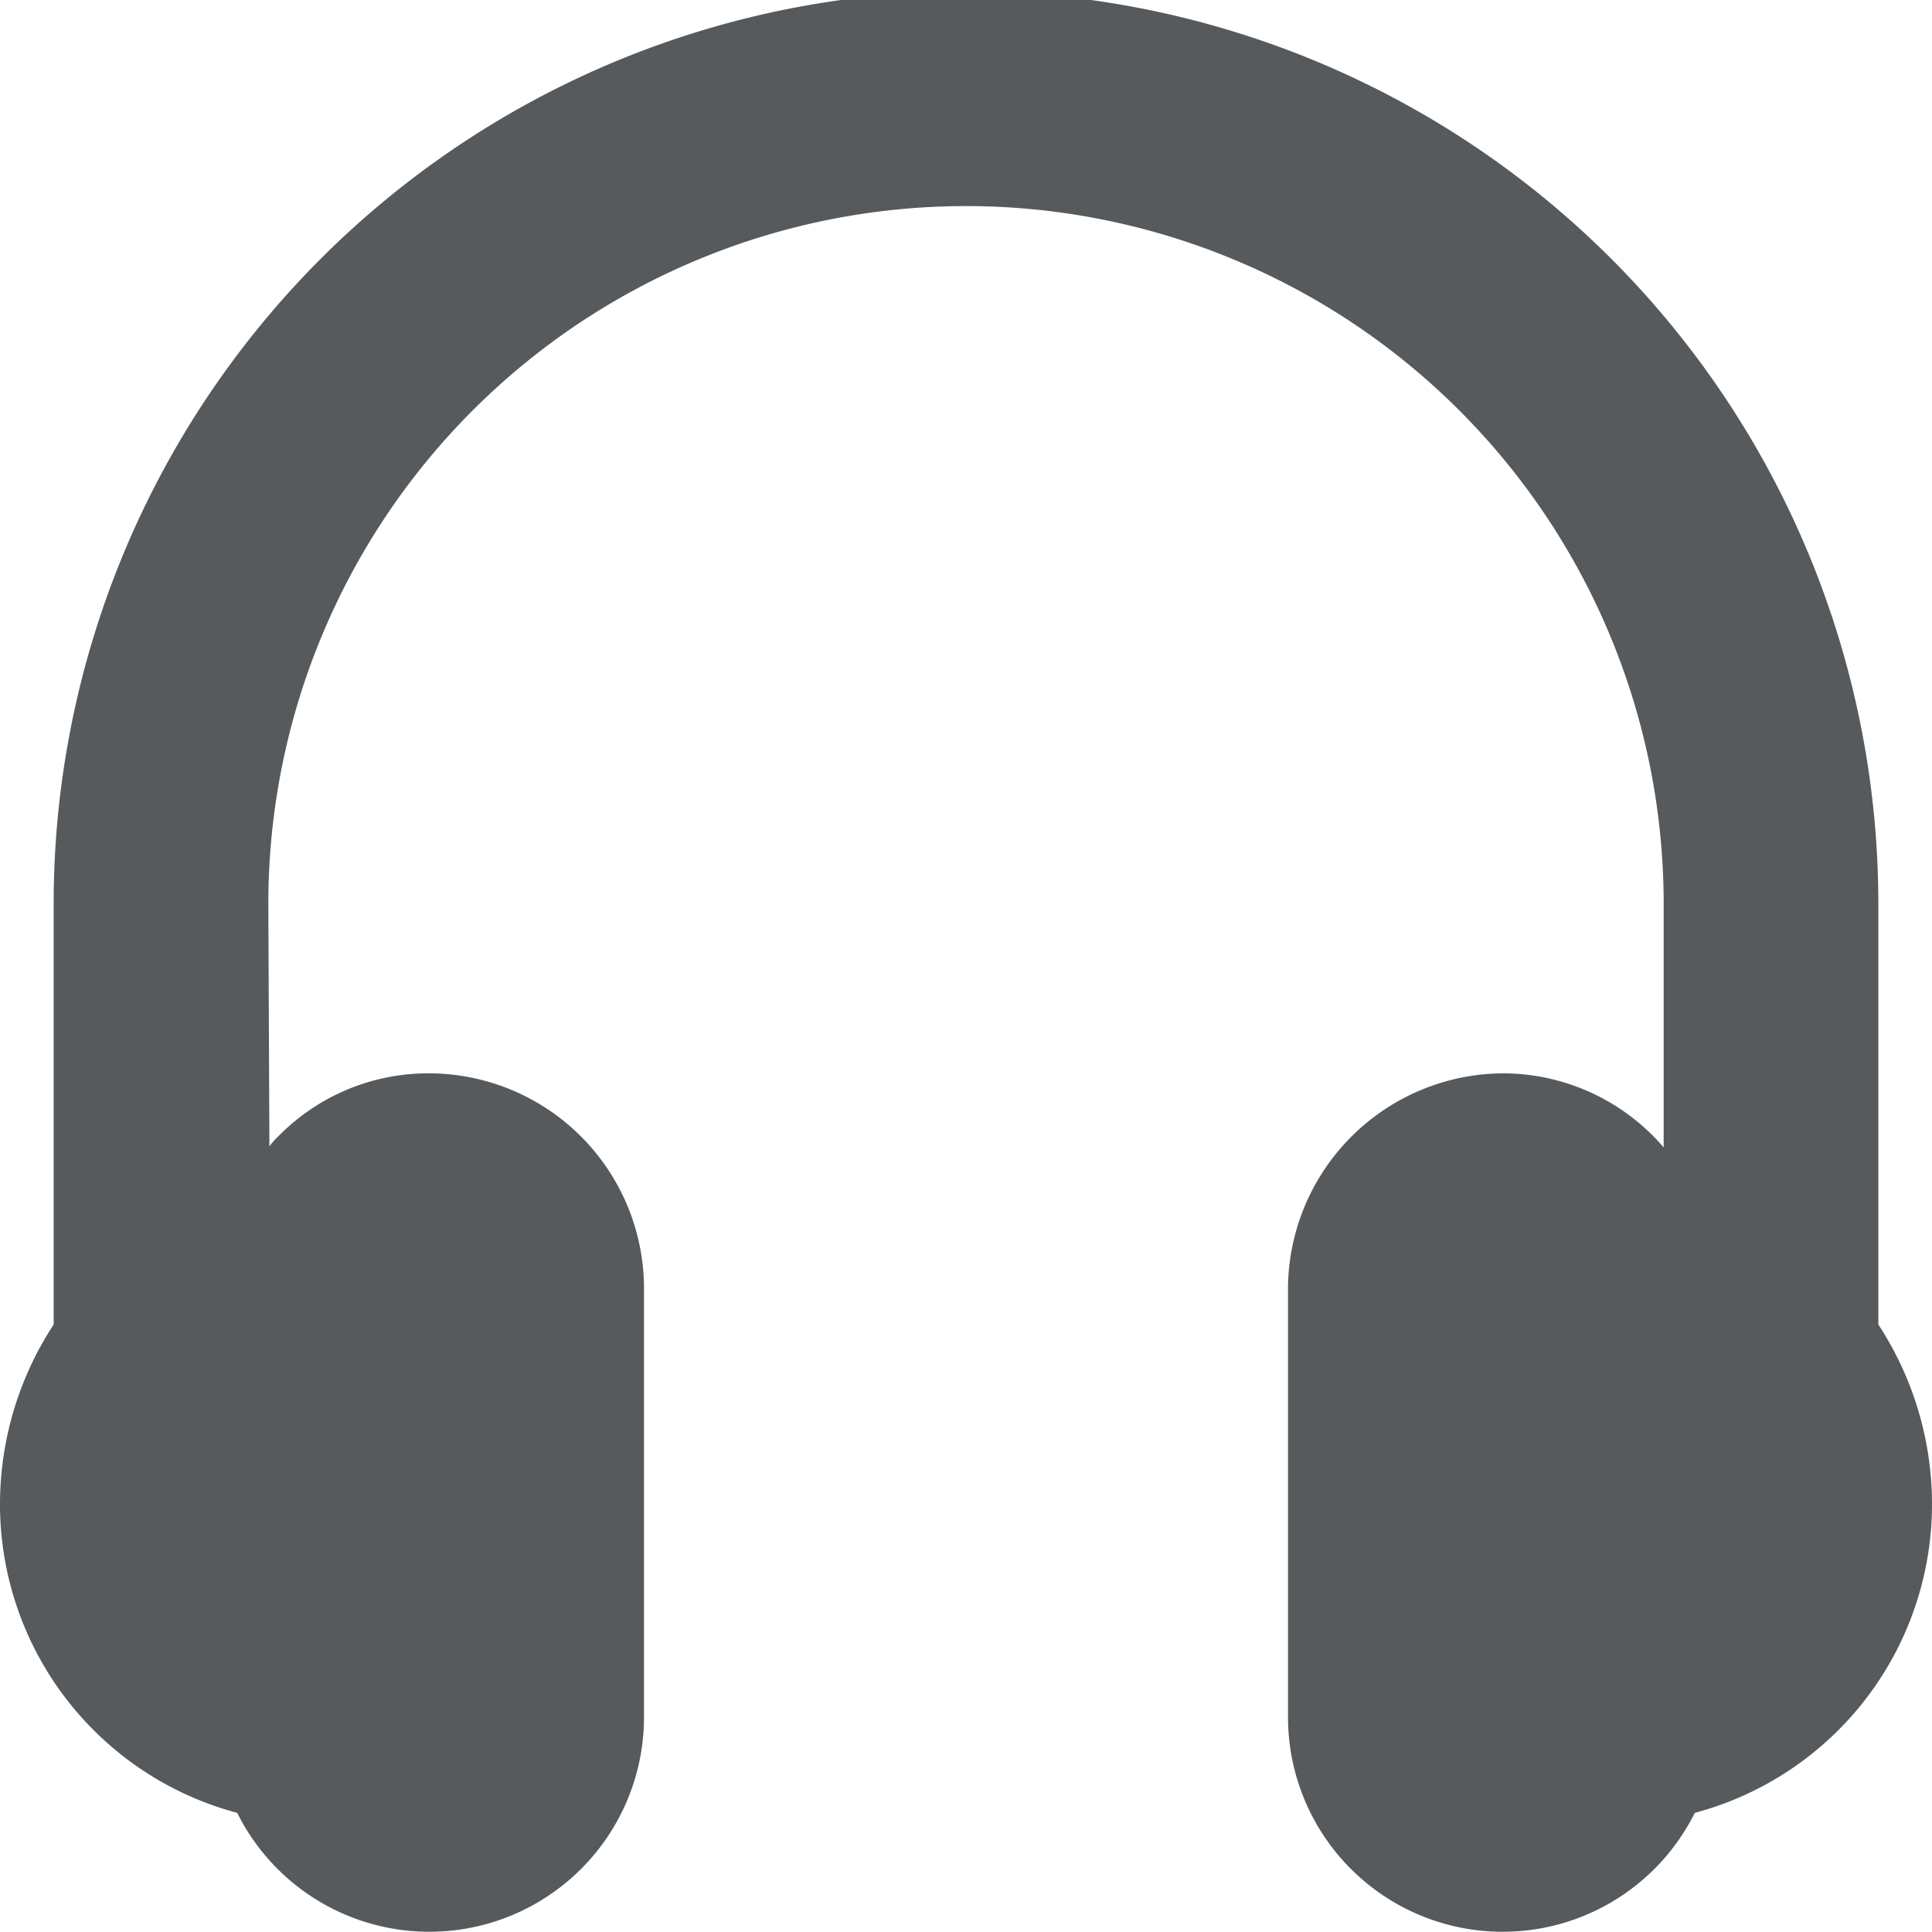 <svg width="18" height="18" xmlns="http://www.w3.org/2000/svg" viewBox="0 0 18 18">
  <path fill="#565a5c" d="M18 14a2.976 2.976 0 0 1-2.21 2.89A2 2 0 0 1 12 16v-4a2.015 2.015 0 0 1 2-2 1.976 1.976 0 0 1 1.5.69V8.42a6.5 6.5 0 0 0-13 0l.01 2.26a.647.647 0 0 1 .08-.09A1.955 1.955 0 0 1 4 10a2.006 2.006 0 0 1 2 2v4a2 2 0 0 1-3.79.89A2.976 2.976 0 0 1 0 14a3.06 3.06 0 0 1 .5-1.66V8.42a8.5 8.5 0 0 1 17 0v3.92A3.06 3.06 0 0 1 18 14z"/>
</svg>
